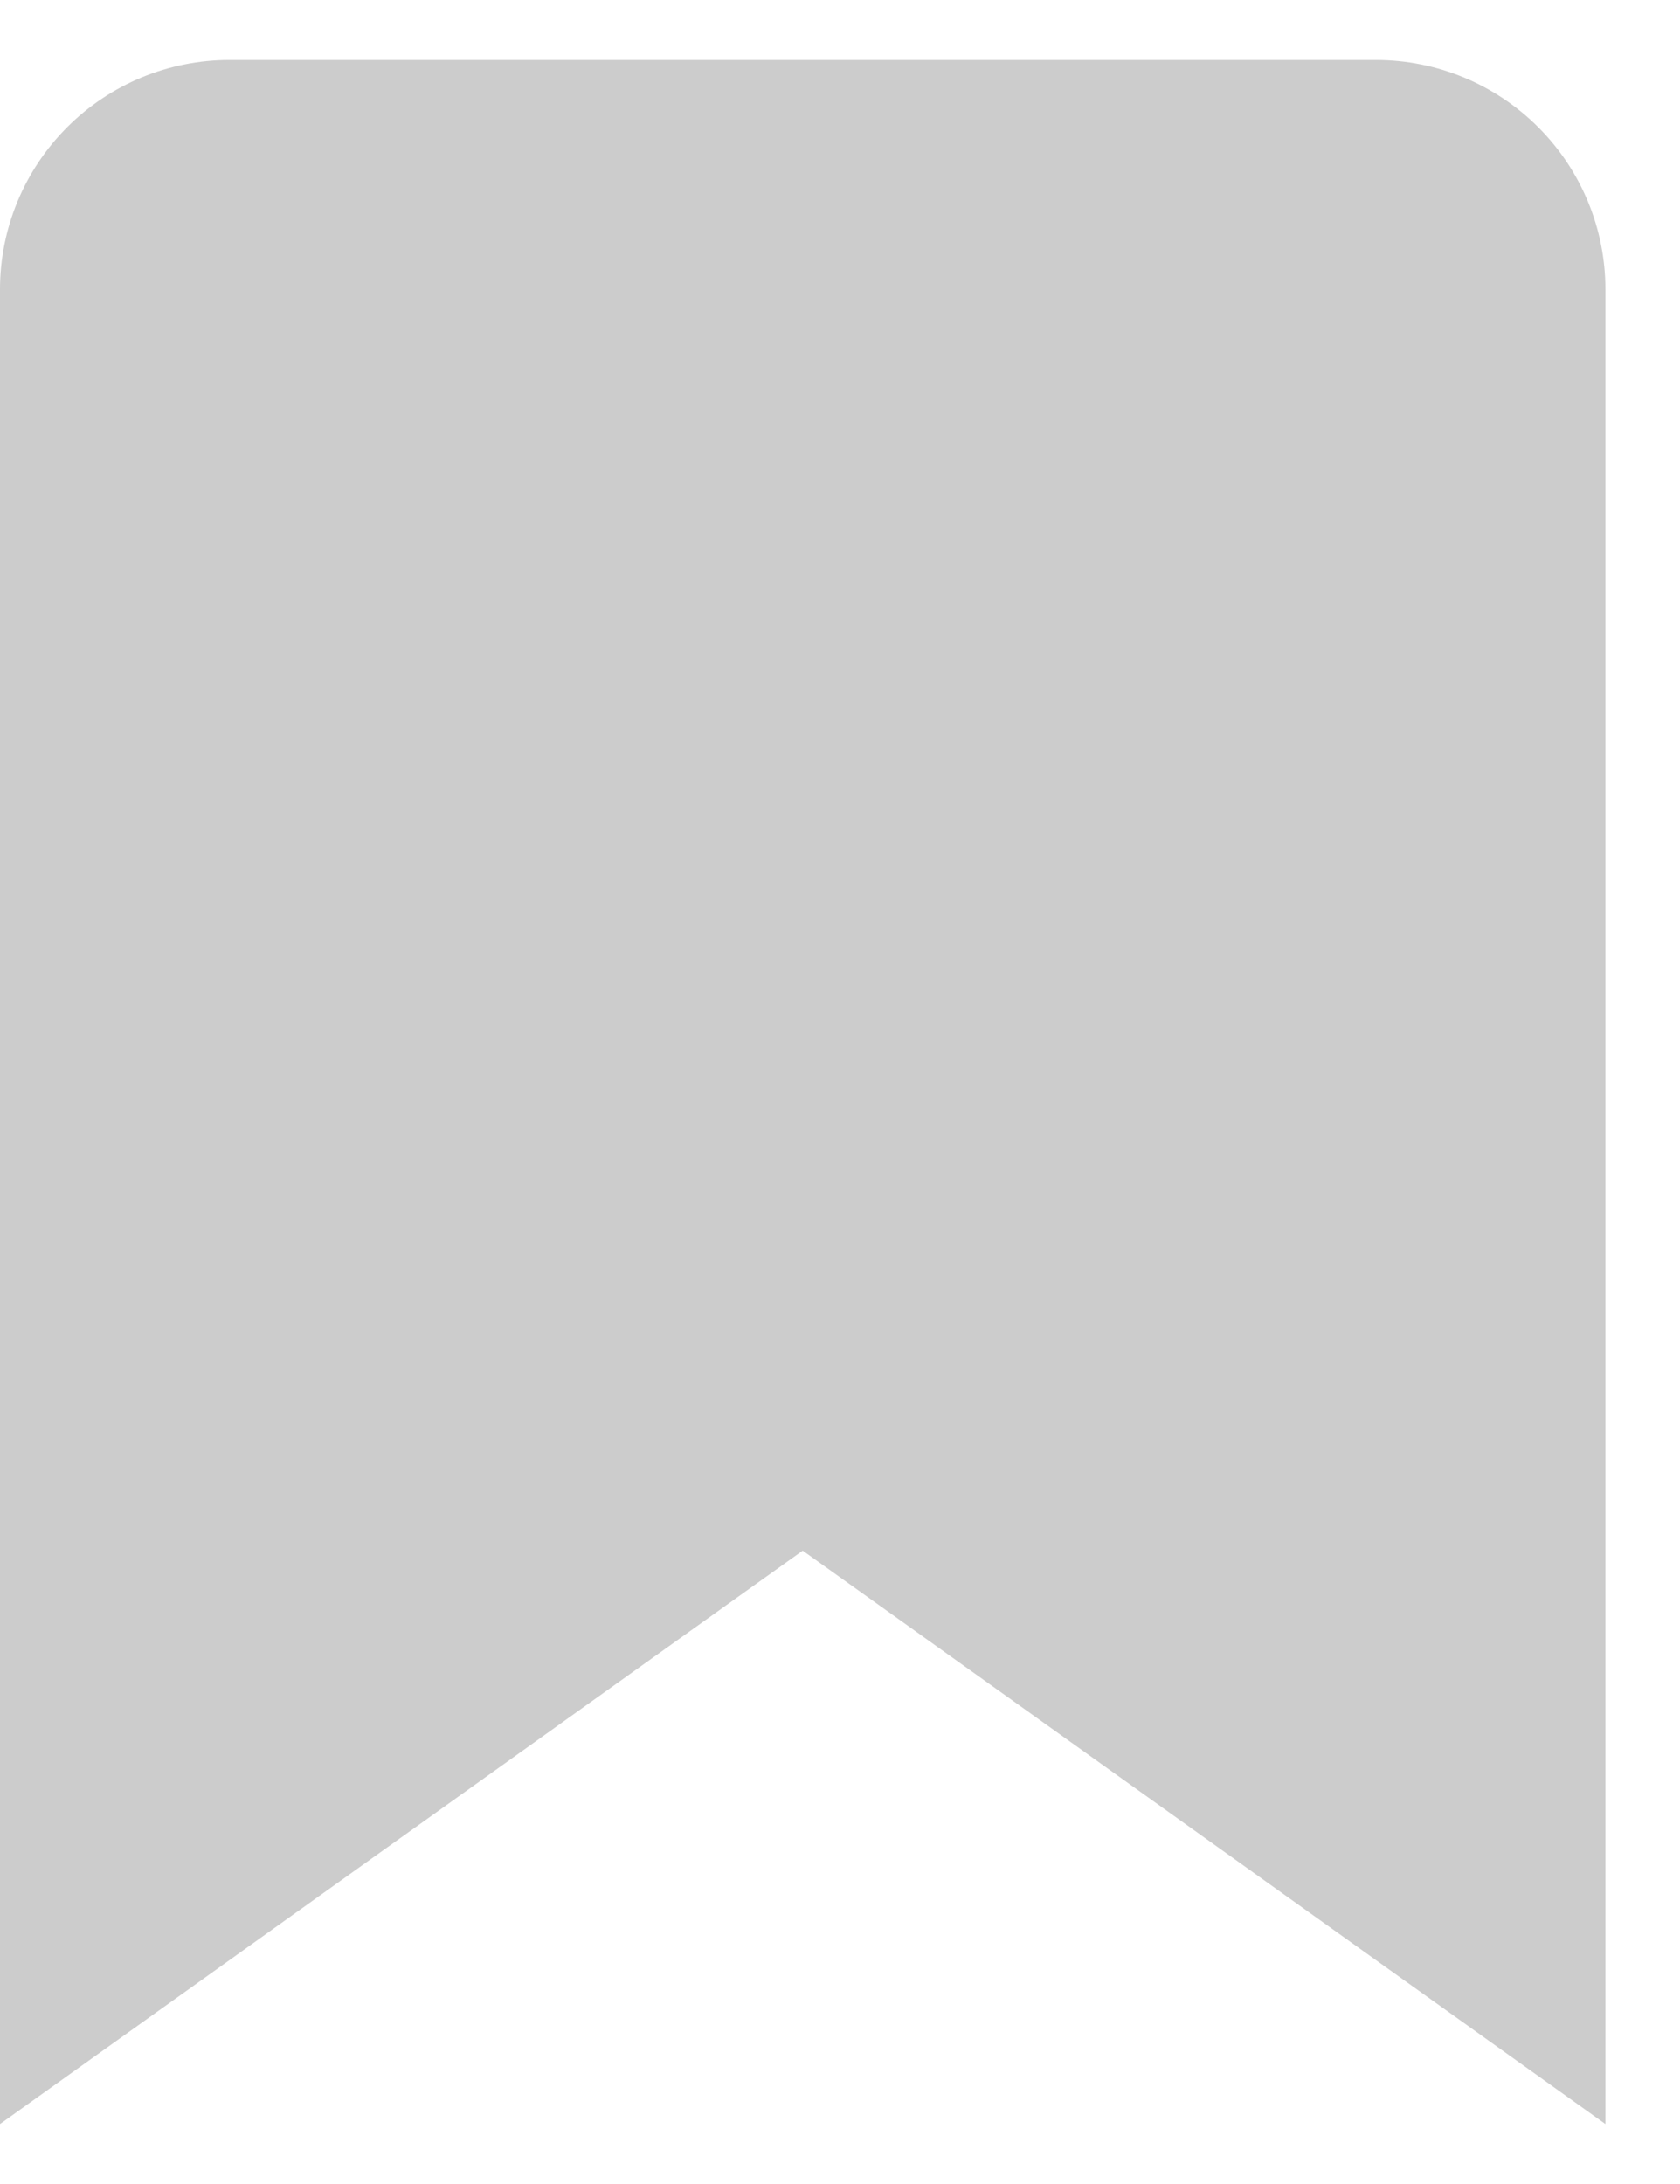 <svg width="10" height="13" viewBox="0 0 10 13" fill="none" xmlns="http://www.w3.org/2000/svg">
<path d="M9.556 12.643L4.778 9.23L0 12.643V1.722C0 1.36 0.144 1.013 0.4 0.757C0.656 0.501 1.003 0.357 1.365 0.357H8.19C8.553 0.357 8.9 0.501 9.156 0.757C9.412 1.013 9.556 1.36 9.556 1.722V12.643Z" fill="#cccccc"/>
</svg>
